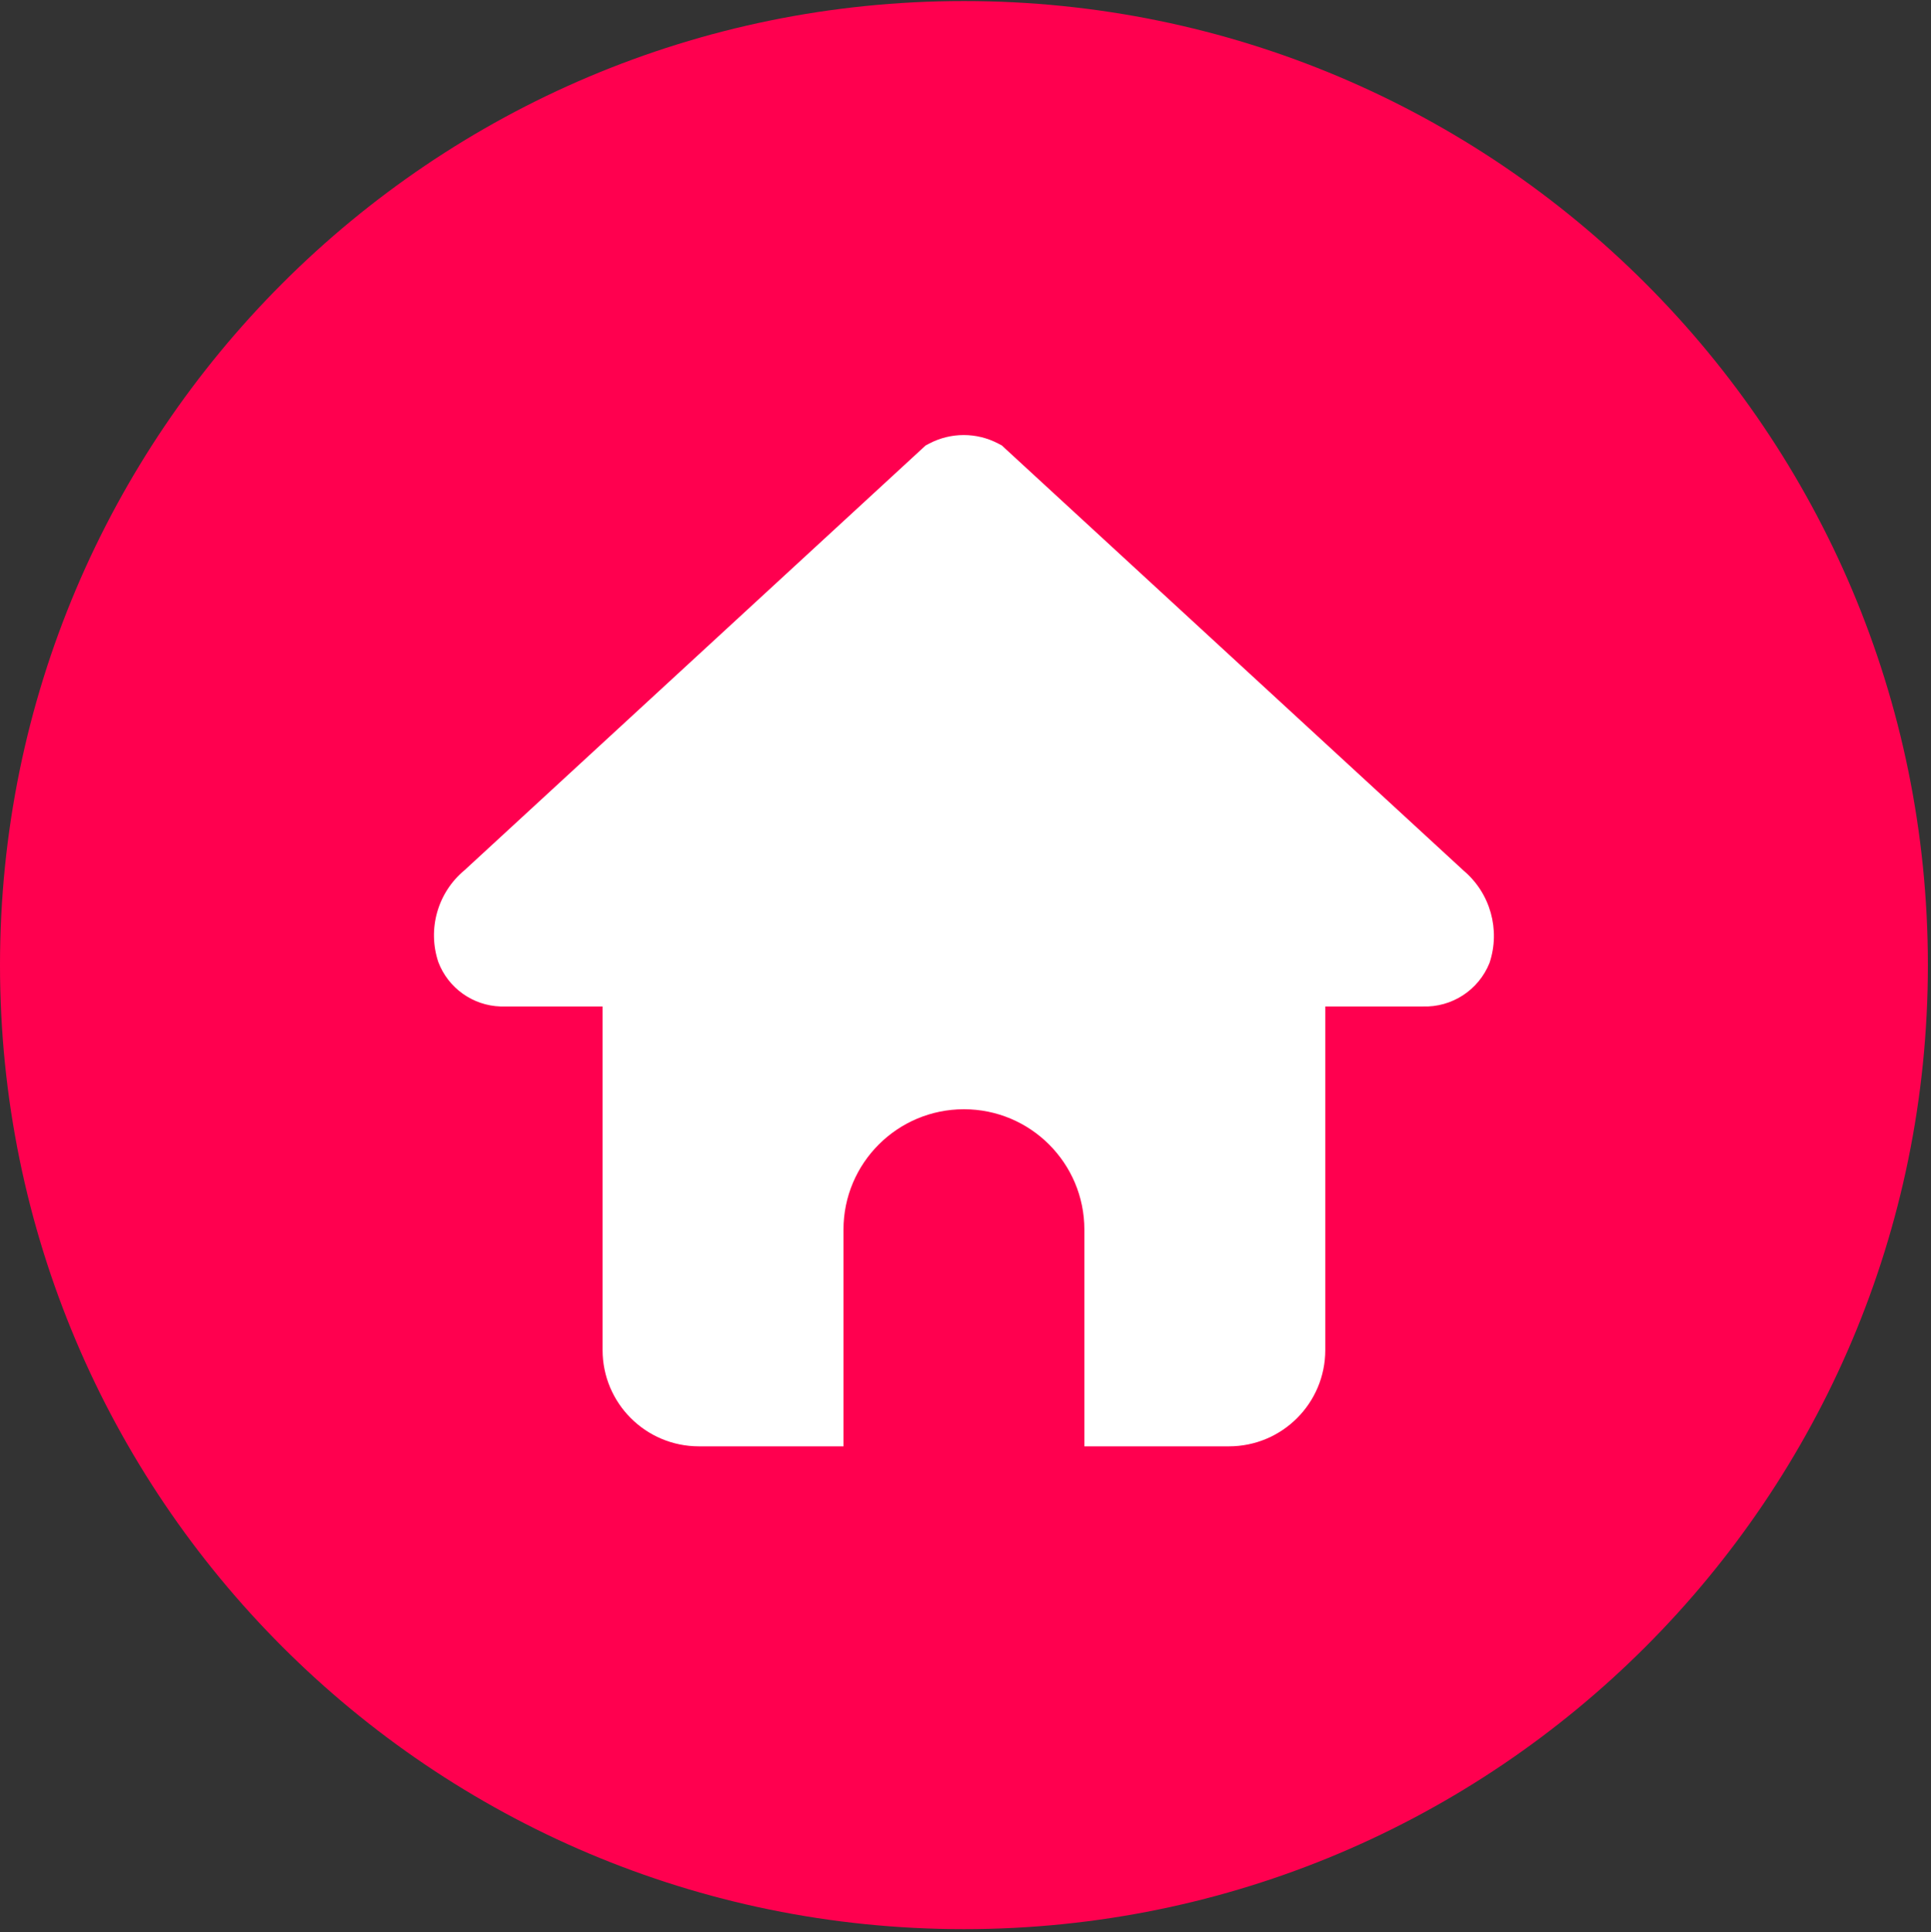 <svg width="1860" height="1861" xmlns="http://www.w3.org/2000/svg" xmlns:xlink="http://www.w3.org/1999/xlink" xml:space="preserve" overflow="hidden"><rect width="100%" height="100%" fill="#333333" stroke="none"/><g transform="matrix(1 0 0 1 0 -618)"><g><path d="M1857 1547.5C1857 2060.31 1441.31 2476 928.5 2476 415.689 2476 0 2060.31 0 1547.5 0 1034.69 415.689 619 928.5 619 1441.31 619 1857 1034.69 1857 1547.5Z" fill="#FF004F" fill-rule="evenodd" fill-opacity="1"/><path d="M895.124 1045.17C915.901 1034.28 940.71 1034.28 961.489 1045.17L965.039 1047.03 968.008 1049.81 1409.87 1456.57C1435.56 1478.3 1445.41 1513.48 1434.77 1545.39 1424.28 1571.6 1398.44 1588.4 1370.21 1587.36L1276.56 1587.36 1276.56 1918.24C1276.56 1969.47 1235 2011 1183.74 2011L1044.51 2011 1044.51 1802.29C1044.51 1738.25 992.569 1686.34 928.492 1686.34 864.414 1686.34 812.469 1738.25 812.469 1802.29L812.469 2011 673.242 2011C621.979 2011 580.423 1969.47 580.423 1918.24L580.423 1587.36 482.105 1587.36C455.372 1586.48 431.774 1569.66 422.237 1544.69 411.526 1512.79 421.55 1477.59 447.461 1456.1L891.597 1047.03Z" fill="#FFFFFF" fill-rule="evenodd" fill-opacity="1"/></g></g></svg>